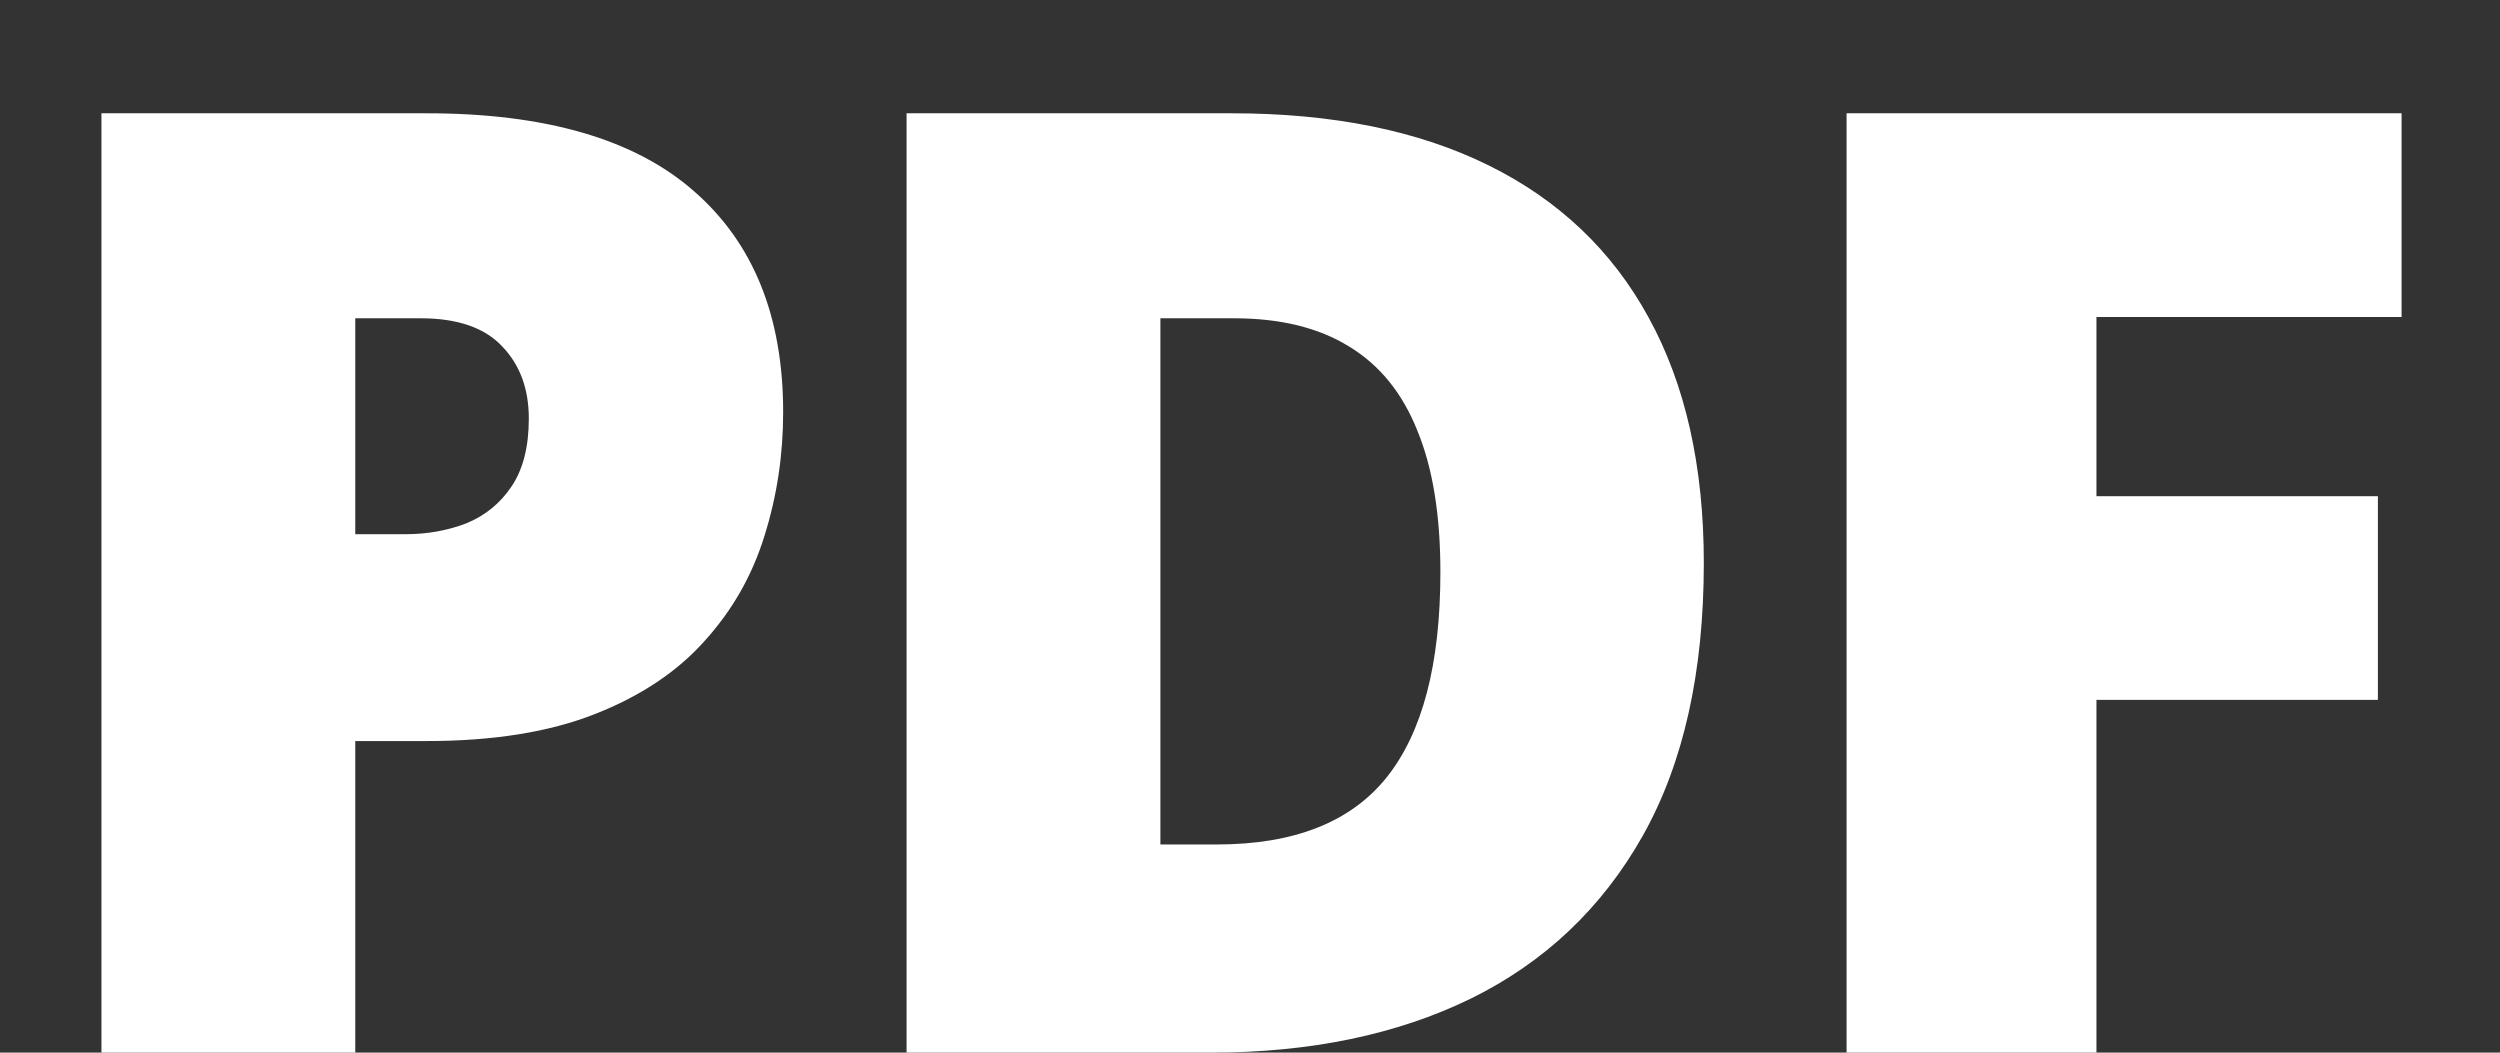 <svg width="19" height="8" viewBox="0 0 19 8" fill="none" xmlns="http://www.w3.org/2000/svg">
<rect x="0" y="0" width="19" height="8" fill="#333333" stroke="none"/>
<path d="M3.242 0.861C4.147 0.861 4.824 1.058 5.273 1.452C5.726 1.846 5.952 2.406 5.952 3.132C5.952 3.457 5.905 3.77 5.811 4.069C5.719 4.369 5.568 4.636 5.356 4.87C5.148 5.104 4.87 5.29 4.521 5.427C4.176 5.563 3.75 5.632 3.242 5.632H2.7V8H0.771V0.861H3.242ZM3.198 2.419H2.7V4.06H3.081C3.247 4.06 3.402 4.032 3.545 3.977C3.688 3.918 3.802 3.825 3.887 3.698C3.975 3.568 4.019 3.396 4.019 3.181C4.019 2.956 3.952 2.774 3.818 2.634C3.685 2.491 3.478 2.419 3.198 2.419ZM12.949 4.279C12.949 5.109 12.795 5.799 12.486 6.35C12.176 6.9 11.74 7.313 11.177 7.59C10.617 7.863 9.958 8 9.199 8H6.89V0.861H9.361C10.129 0.861 10.78 0.993 11.314 1.257C11.848 1.521 12.253 1.906 12.53 2.414C12.809 2.922 12.949 3.544 12.949 4.279ZM10.947 4.348C10.947 3.915 10.889 3.557 10.772 3.273C10.658 2.987 10.485 2.774 10.254 2.634C10.023 2.491 9.732 2.419 9.38 2.419H8.819V6.418H9.248C9.834 6.418 10.264 6.249 10.537 5.91C10.811 5.568 10.947 5.048 10.947 4.348ZM15.933 8H14.034V0.861H18.252V2.409H15.933V3.771H18.072V5.319H15.933V8Z" fill="white"/>
</svg>
